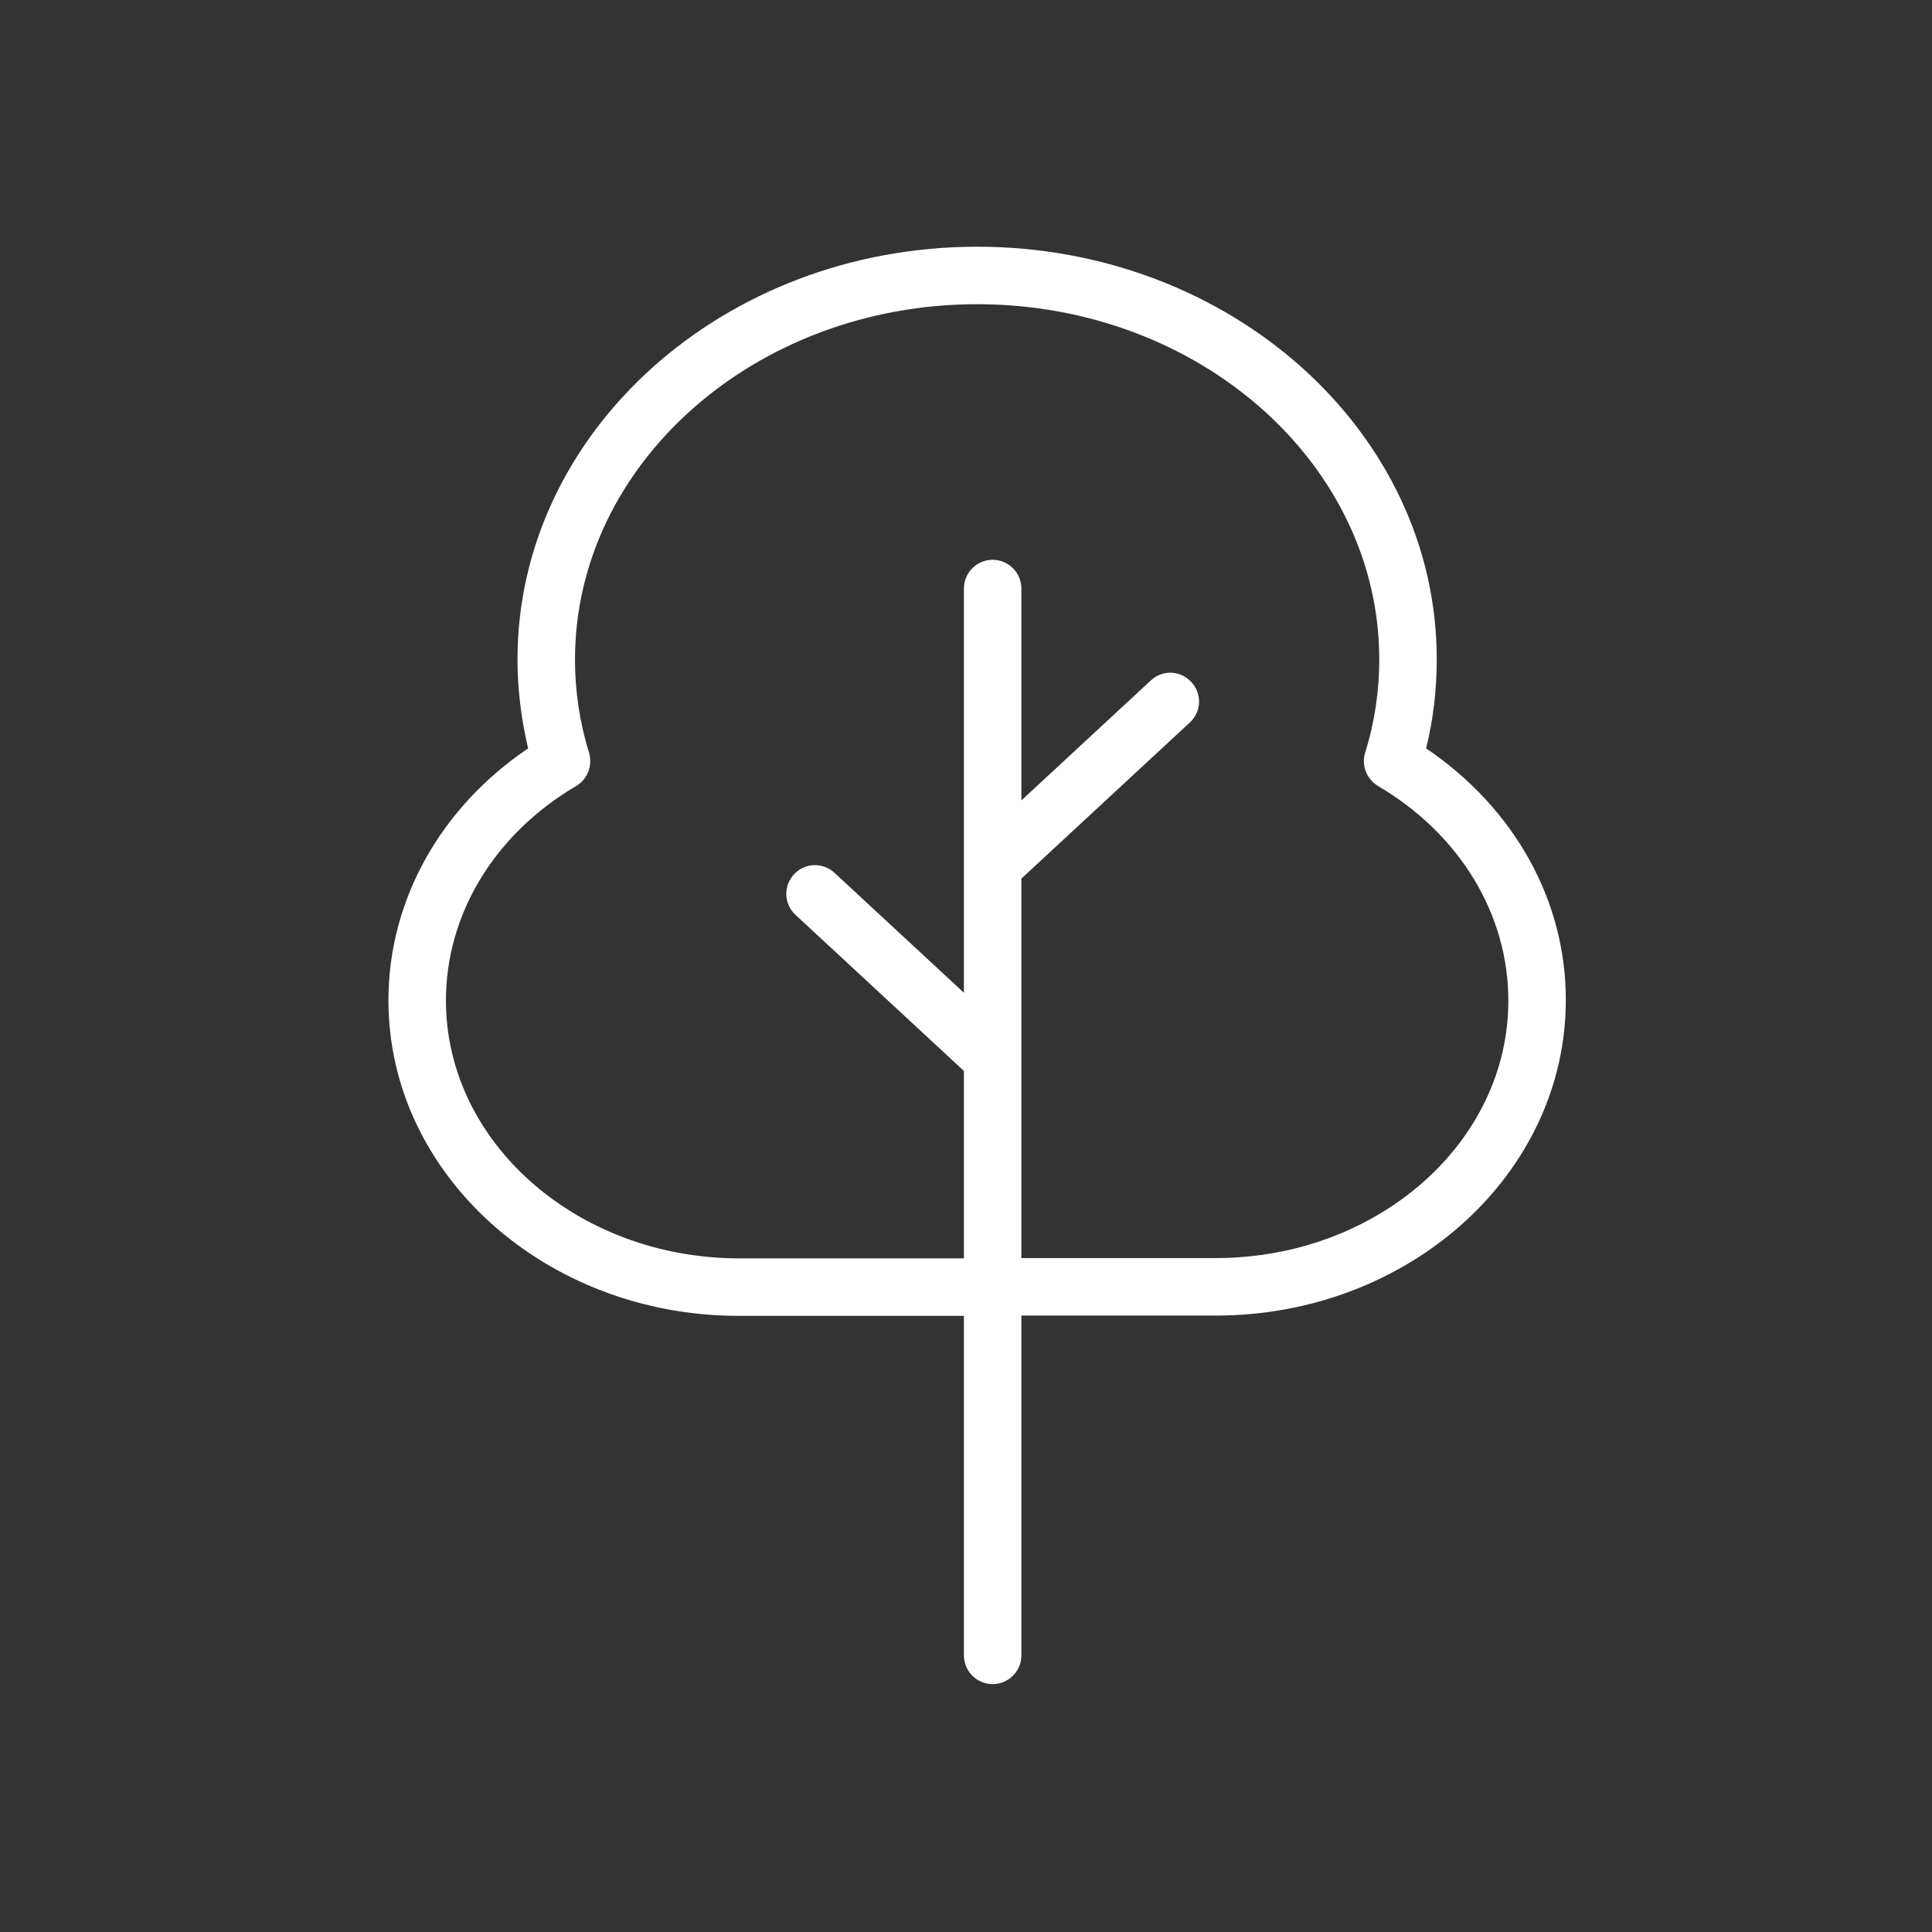 <svg 
    xmlns="http://www.w3.org/2000/svg" 
    xmlns:xlink="http://www.w3.org/1999/xlink" 
    width="500" 
    zoomAndPan="magnify" 
    viewBox="0 0 375 375" 
    height="500" 
    preserveAspectRatio="xMidYMid meet" 
    version="1.0">
    <rect x="0" y="0" width="375" height="375" fill="#333333" stroke="none"/>
    <defs>
        <clipPath id="30cc54f2e4">
            <path
                d="M 75.312 47.887 L 304 47.887 L 304 326.887 L 75.312 326.887 Z M 75.312 47.887 " 
                clip-rule="nonzero"
            />
        </clipPath>
    </defs>
    <g clip-path="url(#30cc54f2e4)">
        <path 
            fill="#ffffff" 
            d="M 276.809 145.258 C 278.203 139.625 278.871 133.82 278.871 128.016 C 278.926 83.824 238.867 47.887 189.66 47.887 C 140.449 47.887 100.445 83.824 100.445 128.016 C 100.445 133.82 101.172 139.566 102.508 145.258 C 85.438 156.809 75.395 174.777 75.395 194.195 C 75.395 227.957 105.914 255.41 143.406 255.41 L 187.094 255.41 L 187.094 321.309 C 187.094 324.379 189.602 326.887 192.672 326.887 C 195.738 326.887 198.25 324.379 198.25 321.309 L 198.25 255.352 L 235.965 255.352 C 273.461 255.352 303.922 227.898 303.922 194.141 C 303.977 174.777 293.879 156.809 276.809 145.258 Z M 235.965 244.191 L 198.25 244.191 L 198.25 170.535 L 230.945 140.238 C 233.234 138.117 233.344 134.602 231.223 132.371 C 229.105 130.082 225.59 129.969 223.359 132.09 L 198.25 155.359 L 198.25 114.234 C 198.25 111.164 195.738 108.656 192.672 108.656 C 189.602 108.656 187.094 111.164 187.094 114.234 L 187.094 192.691 L 161.984 169.422 C 159.699 167.301 156.184 167.469 154.117 169.699 C 152 171.988 152.164 175.504 154.398 177.566 L 187.094 207.867 L 187.094 244.25 L 143.406 244.25 C 112.051 244.191 86.555 221.762 86.555 194.195 C 86.555 177.457 95.98 161.887 111.828 152.57 C 114.059 151.23 115.062 148.609 114.336 146.098 C 112.496 140.184 111.605 134.098 111.605 128.016 C 111.605 90.016 146.641 59.047 189.66 59.047 C 232.73 59.047 267.715 90.016 267.715 128.016 C 267.715 134.098 266.82 140.184 264.98 146.098 C 264.199 148.551 265.258 151.23 267.488 152.57 C 283.336 161.887 292.766 177.457 292.766 194.195 C 292.82 221.762 267.324 244.191 235.965 244.191 Z M 235.965 244.191 " 
            fill-opacity="1" 
            fill-rule="nonzero"
        />
    </g>
</svg>